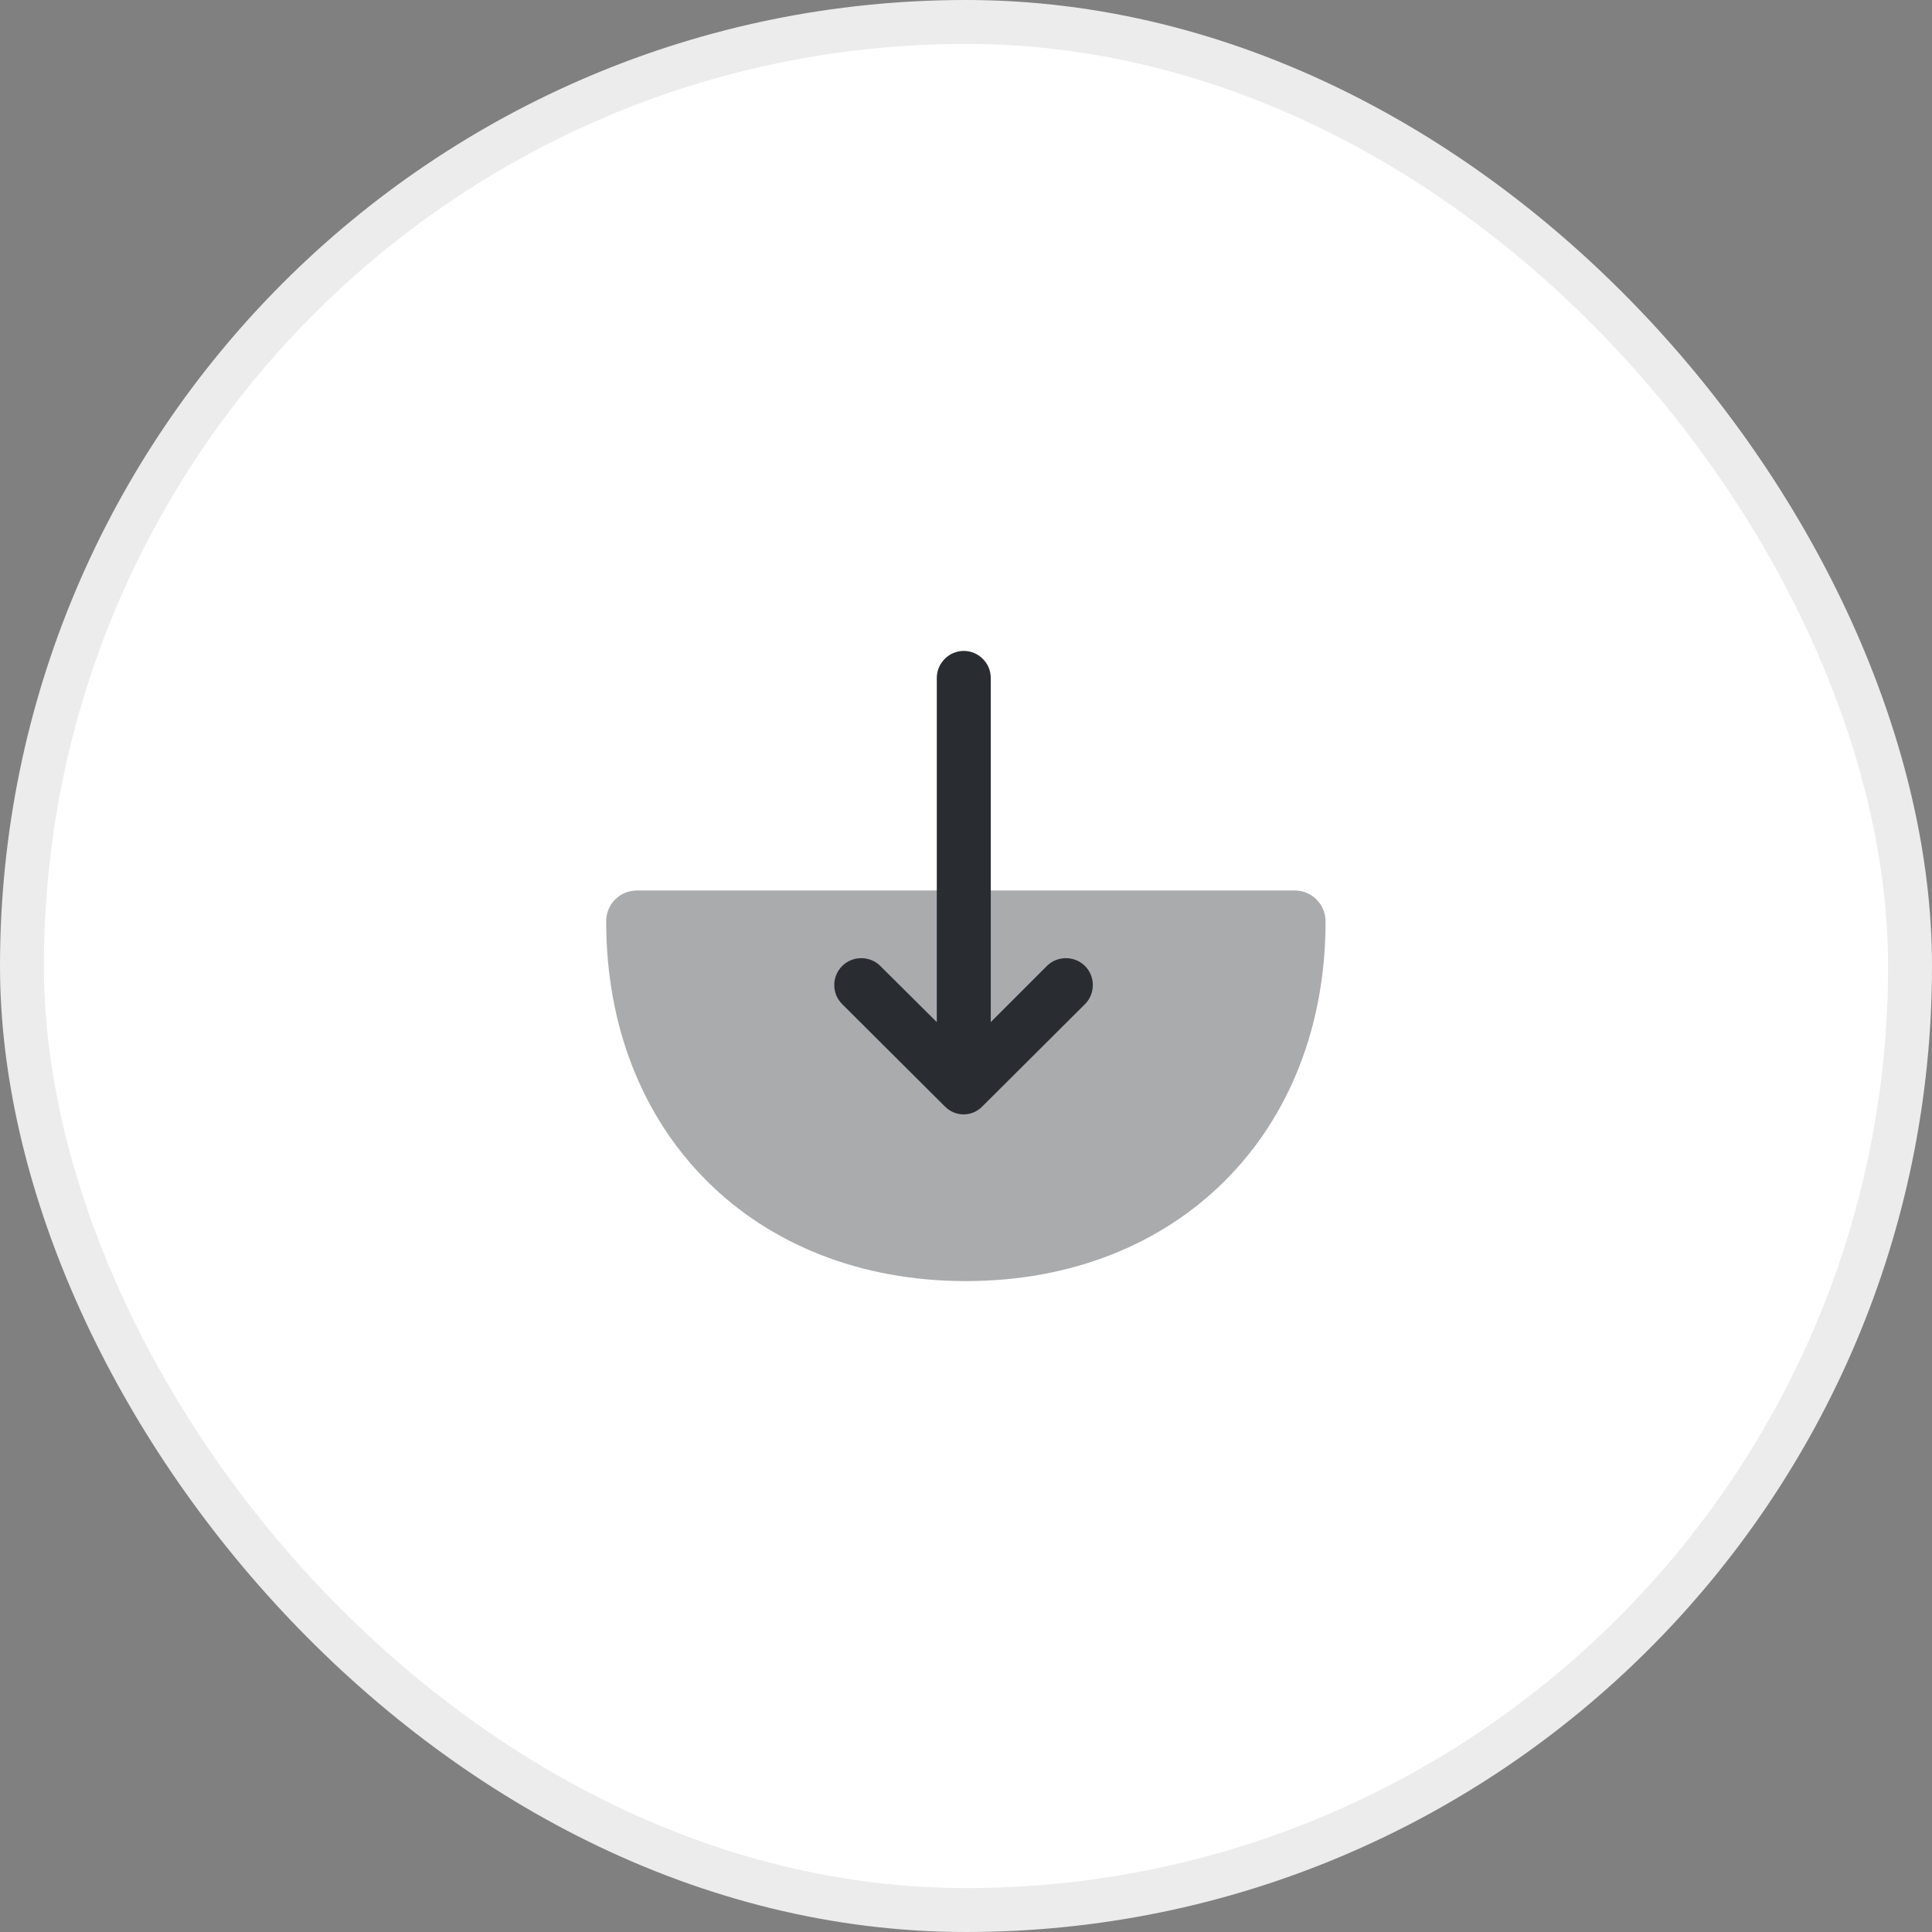 <svg width="44" height="44" viewBox="0 0 44 44" fill="none" xmlns="http://www.w3.org/2000/svg">
<rect x="0" y="0" width="44" height="44" fill="#808080" stroke="none"/>
<rect x="0.5" y="0.5" width="43" height="43" rx="21.5" fill="white"/>
<rect x="0.5" y="0.5" width="43" height="43" rx="21.5" stroke="#ECECEC"/>
<path opacity="0.4" d="M30.189 20.984C30.189 20.599 29.878 20.28 29.484 20.28H14.509C14.116 20.28 13.805 20.591 13.805 20.984C13.805 25.809 17.172 29.176 21.997 29.176C26.822 29.176 30.189 25.801 30.189 20.984Z" fill="#292D32"/>
<path d="M22.375 25.195L24.71 22.868C24.948 22.631 24.948 22.238 24.71 22C24.472 21.762 24.079 21.762 23.841 22L22.564 23.278V15.438C22.564 15.102 22.285 14.824 21.949 14.824C21.613 14.824 21.335 15.102 21.335 15.438V23.278L20.049 22C19.811 21.762 19.418 21.762 19.18 22C19.057 22.123 19 22.279 19 22.434C19 22.59 19.057 22.745 19.18 22.868L21.515 25.195C21.753 25.441 22.138 25.441 22.375 25.195Z" fill="#292D32"/>
</svg>
